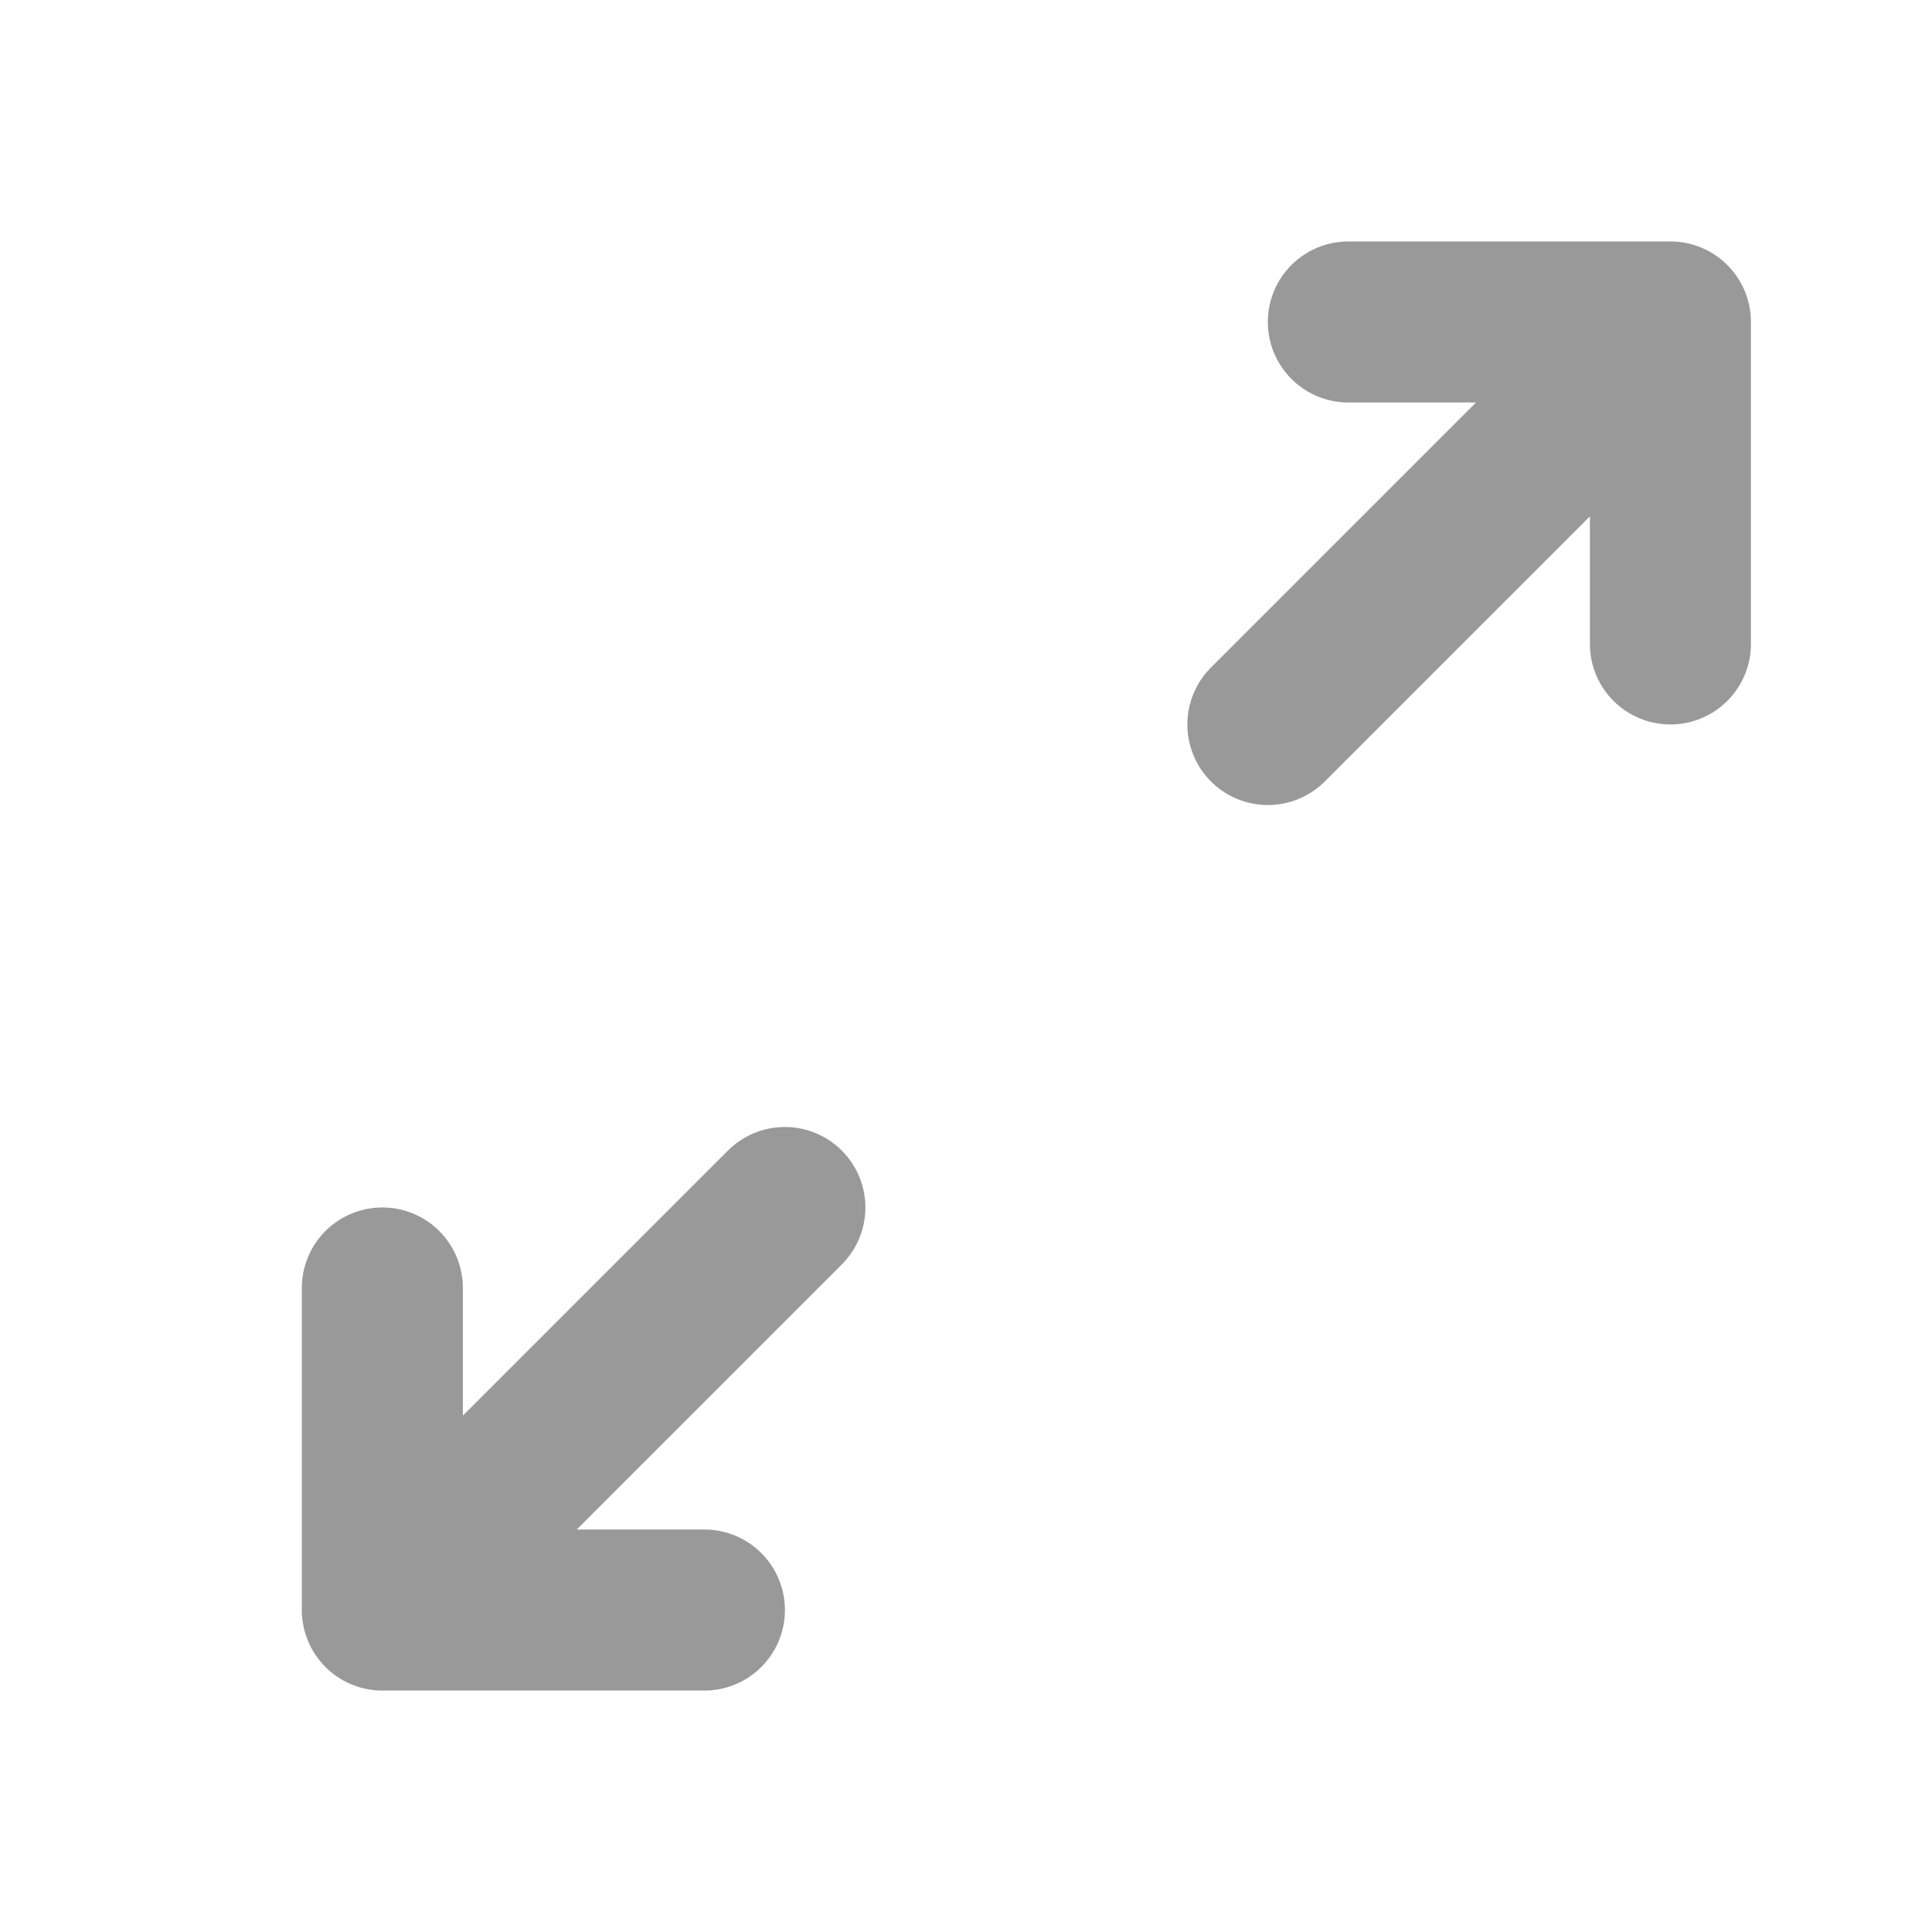 <svg viewBox="0 0 20 20" fill="none" xmlns="http://www.w3.org/2000/svg">
<path d="M13.125 7.5L17.292 3.333M17.292 3.333V6.666M17.292 3.333H13.958" stroke="#999999" stroke-width="1.667" stroke-linecap="round" stroke-linejoin="round"/>
<path d="M8.125 12.5L3.958 16.667M3.958 16.667V13.333M3.958 16.667H7.292" stroke="#999999" stroke-width="1.667" stroke-linecap="round" stroke-linejoin="round"/>
</svg>
